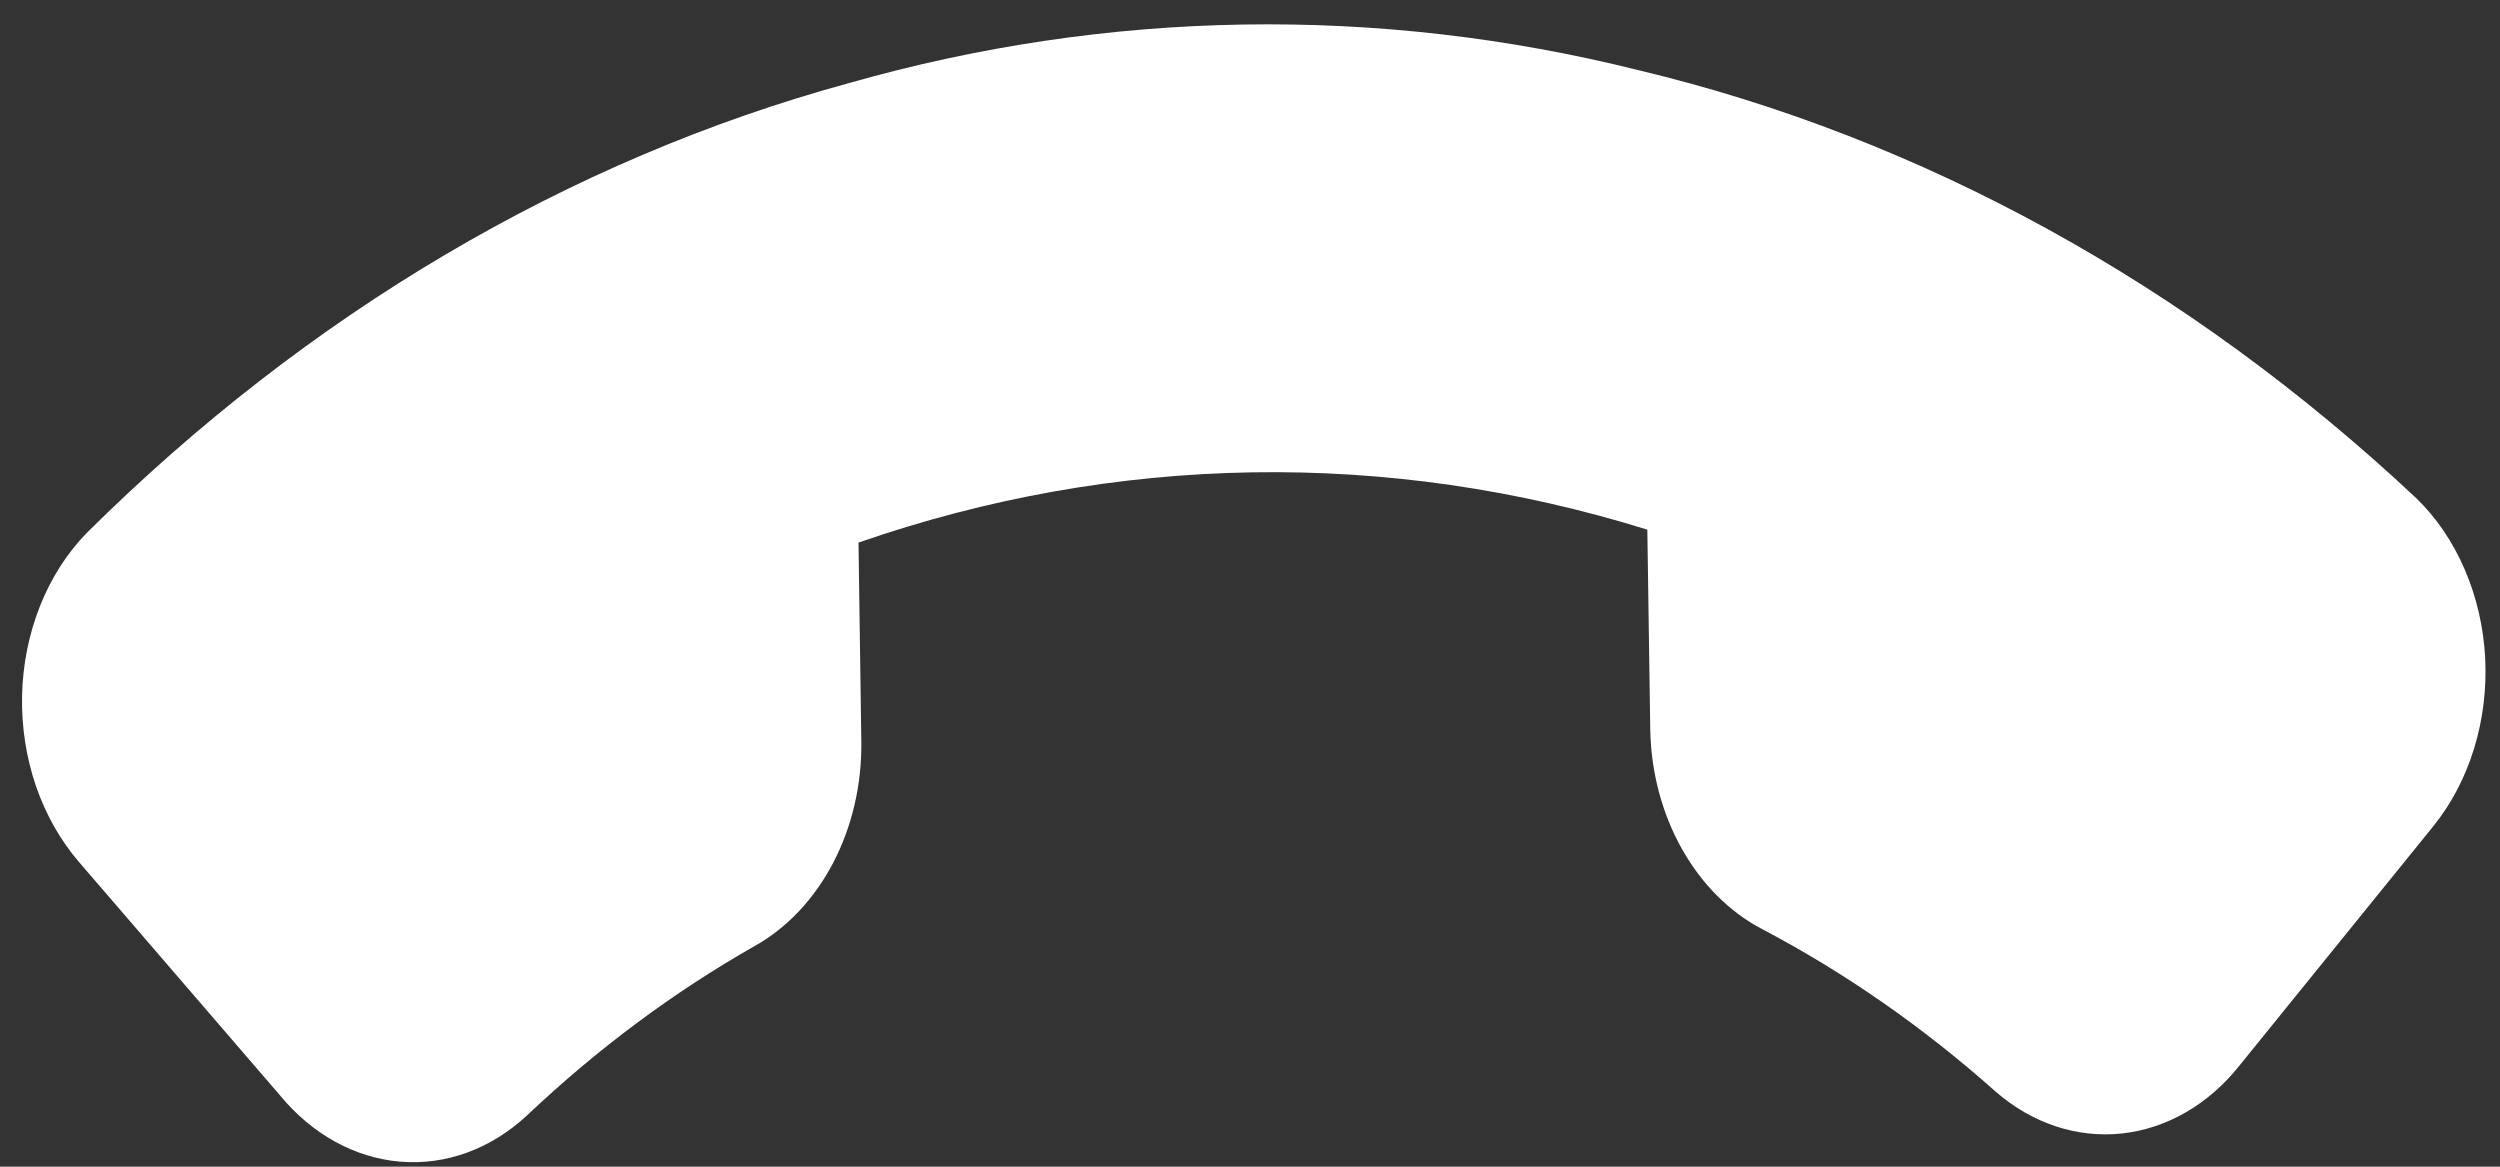 <svg width="30" height="14" viewBox="0 0 30 14" fill="none" xmlns="http://www.w3.org/2000/svg">
<rect x="0" y="0" width="30" height="14" fill="#333333" stroke="none"/>
<path d="M3.359 13.143L0.952 10.349C0.728 10.09 0.551 9.779 0.432 9.434C0.314 9.09 0.257 8.72 0.265 8.348C0.273 7.976 0.346 7.611 0.479 7.275C0.612 6.939 0.802 6.641 1.037 6.399C3.691 3.764 6.826 1.914 10.191 0.996C13.296 0.113 16.528 0.06 19.657 0.841C23.061 1.653 26.259 3.412 28.994 5.977C29.236 6.211 29.434 6.502 29.576 6.832C29.719 7.162 29.802 7.523 29.822 7.894C29.841 8.264 29.796 8.634 29.689 8.982C29.582 9.33 29.416 9.647 29.201 9.913L26.875 12.785C26.503 13.254 26 13.544 25.461 13.602C24.922 13.659 24.383 13.48 23.945 13.097C23.076 12.324 22.137 11.671 21.147 11.15C20.756 10.946 20.421 10.611 20.183 10.187C19.944 9.762 19.812 9.265 19.803 8.754L19.768 6.356C16.655 5.386 13.385 5.44 10.302 6.511L10.336 8.91C10.341 9.42 10.224 9.922 9.998 10.354C9.772 10.786 9.447 11.132 9.062 11.349C8.087 11.902 7.168 12.586 6.322 13.387C5.89 13.788 5.35 13.985 4.804 13.94C4.258 13.895 3.744 13.611 3.359 13.143Z" fill="white"/>
</svg>
